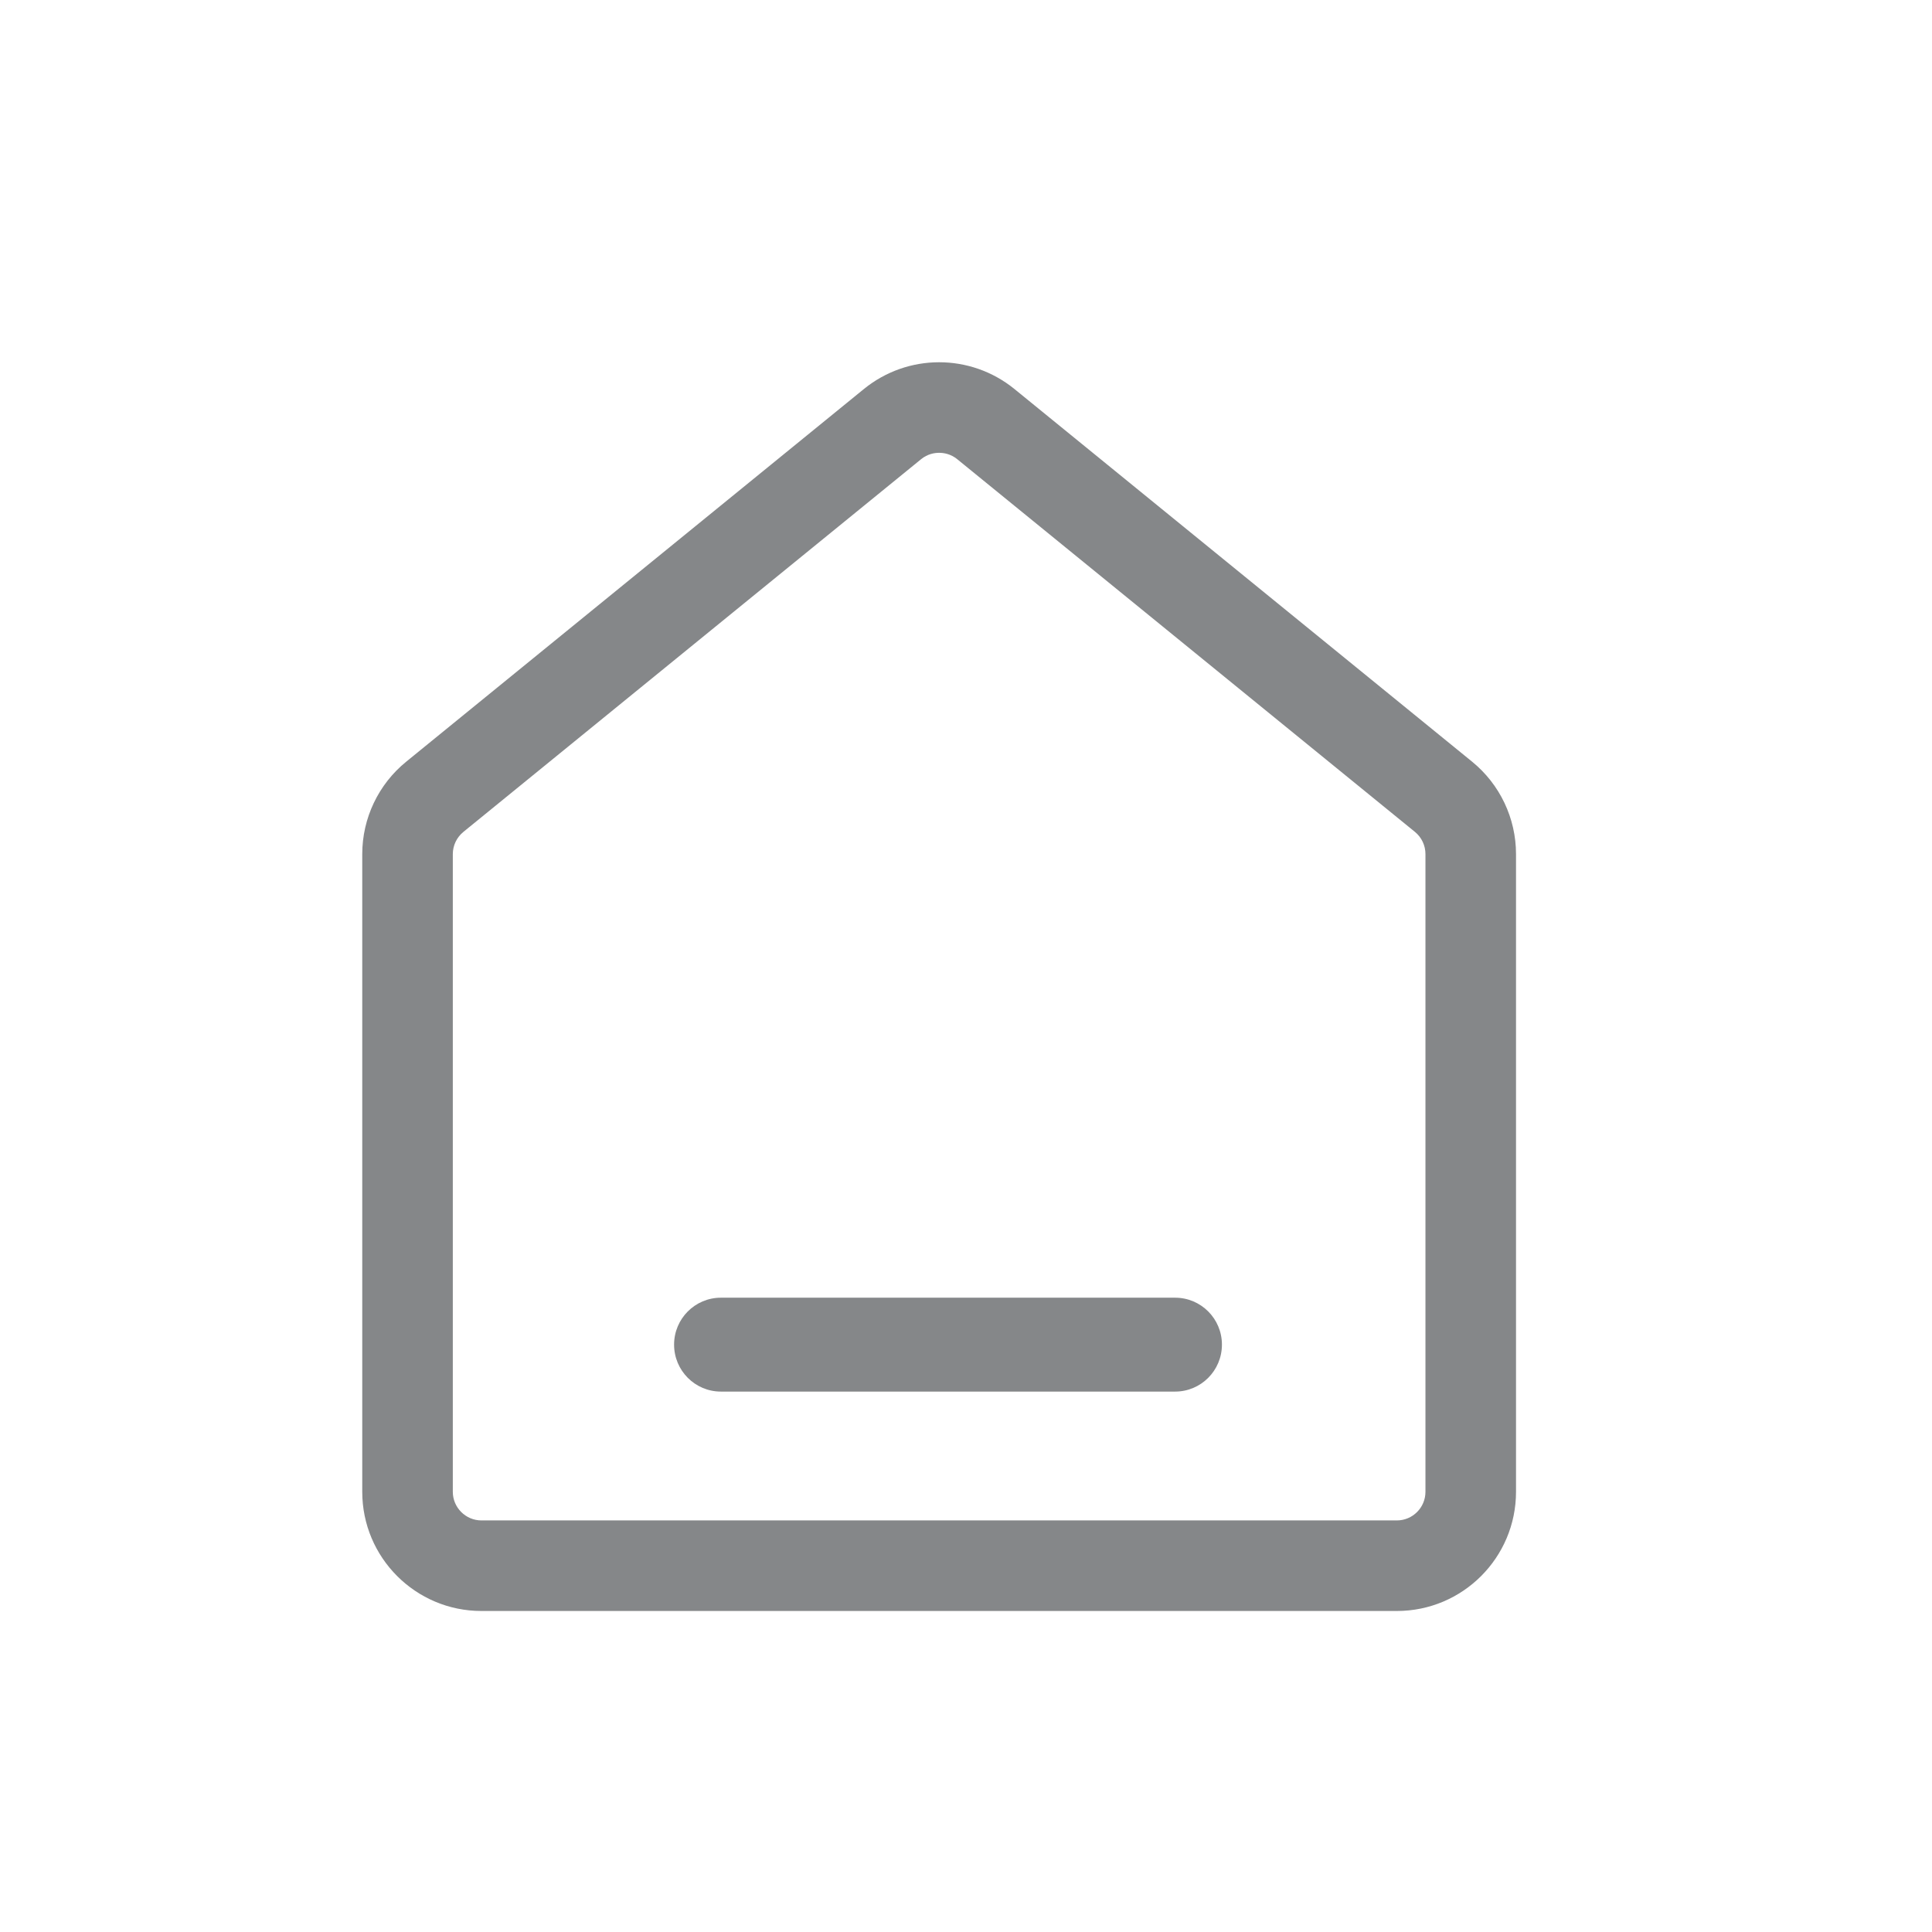 <svg xmlns="http://www.w3.org/2000/svg" width="32" height="32" viewBox="0 0 32 32">
  <g id="组_61" data-name="组 61" transform="translate(-820 -1822)">
    <g id="首页" transform="translate(826 1827.892)">
      <g id="Combined_Shape" data-name="Combined Shape" transform="translate(0 0.108)" fill="none" stroke-miterlimit="10">
        <path d="M0,8.147A1.974,1.974,0,0,1,.728,6.616L8.309.443a1.974,1.974,0,0,1,2.493,0l7.581,6.173a1.974,1.974,0,0,1,.728,1.531V18.709a1.974,1.974,0,0,1-1.974,1.974H1.974A1.974,1.974,0,0,1,0,18.709Z" stroke="none"/>
        <path d="M 9.555 1.5 C 9.478 1.5 9.364 1.518 9.256 1.606 L 1.675 7.779 C 1.564 7.87 1.5 8.004 1.5 8.147 L 1.5 18.709 C 1.5 18.97 1.713 19.183 1.974 19.183 L 17.136 19.183 C 17.398 19.183 17.61 18.97 17.61 18.709 L 17.61 8.147 C 17.61 8.004 17.547 7.87 17.436 7.779 L 9.855 1.606 C 9.747 1.518 9.632 1.5 9.555 1.5 M 9.555 1.9073486328125e-06 C 9.997 1.9073486328125e-06 10.439 0.148 10.802 0.443 L 18.383 6.616 C 18.843 6.991 19.11 7.553 19.11 8.147 L 19.11 18.709 C 19.11 19.799 18.226 20.683 17.136 20.683 L 1.974 20.683 C 0.884 20.683 3.814697265625e-06 19.799 3.814697265625e-06 18.709 L 3.814697265625e-06 8.147 C 3.814697265625e-06 7.553 0.267 6.991 0.728 6.616 L 8.309 0.443 C 8.672 0.148 9.113 1.9073486328125e-06 9.555 1.9073486328125e-06 Z" stroke="none" fill="#858789"/>
      </g>
      <g id="Path_4" data-name="Path 4" transform="translate(5.165 15.602)" fill="none" stroke-miterlimit="10">
        <path d="M.775,1.555A.777.777,0,0,1,.775,0H8.3a.777.777,0,0,1,0,1.555Z" stroke="none"/>
        <path d="M 8.299 1.555 L 0.775 1.555 C 0.347 1.555 2.400512585154502e-06 1.207 2.400512585154502e-06 0.777 C 2.400512585154502e-06 0.348 0.347 -1.600837663318089e-06 0.775 -1.600837663318089e-06 L 8.299 -1.600837663318089e-06 C 8.727 -1.600837663318089e-06 9.074 0.348 9.074 0.777 C 9.074 1.207 8.727 1.555 8.299 1.555 Z" stroke="none" fill="#858789"/>
      </g>
    </g>
    <rect id="矩形_74" data-name="矩形 74" width="32" height="32" transform="translate(820 1822)" fill="none"/>
  </g>
</svg>
